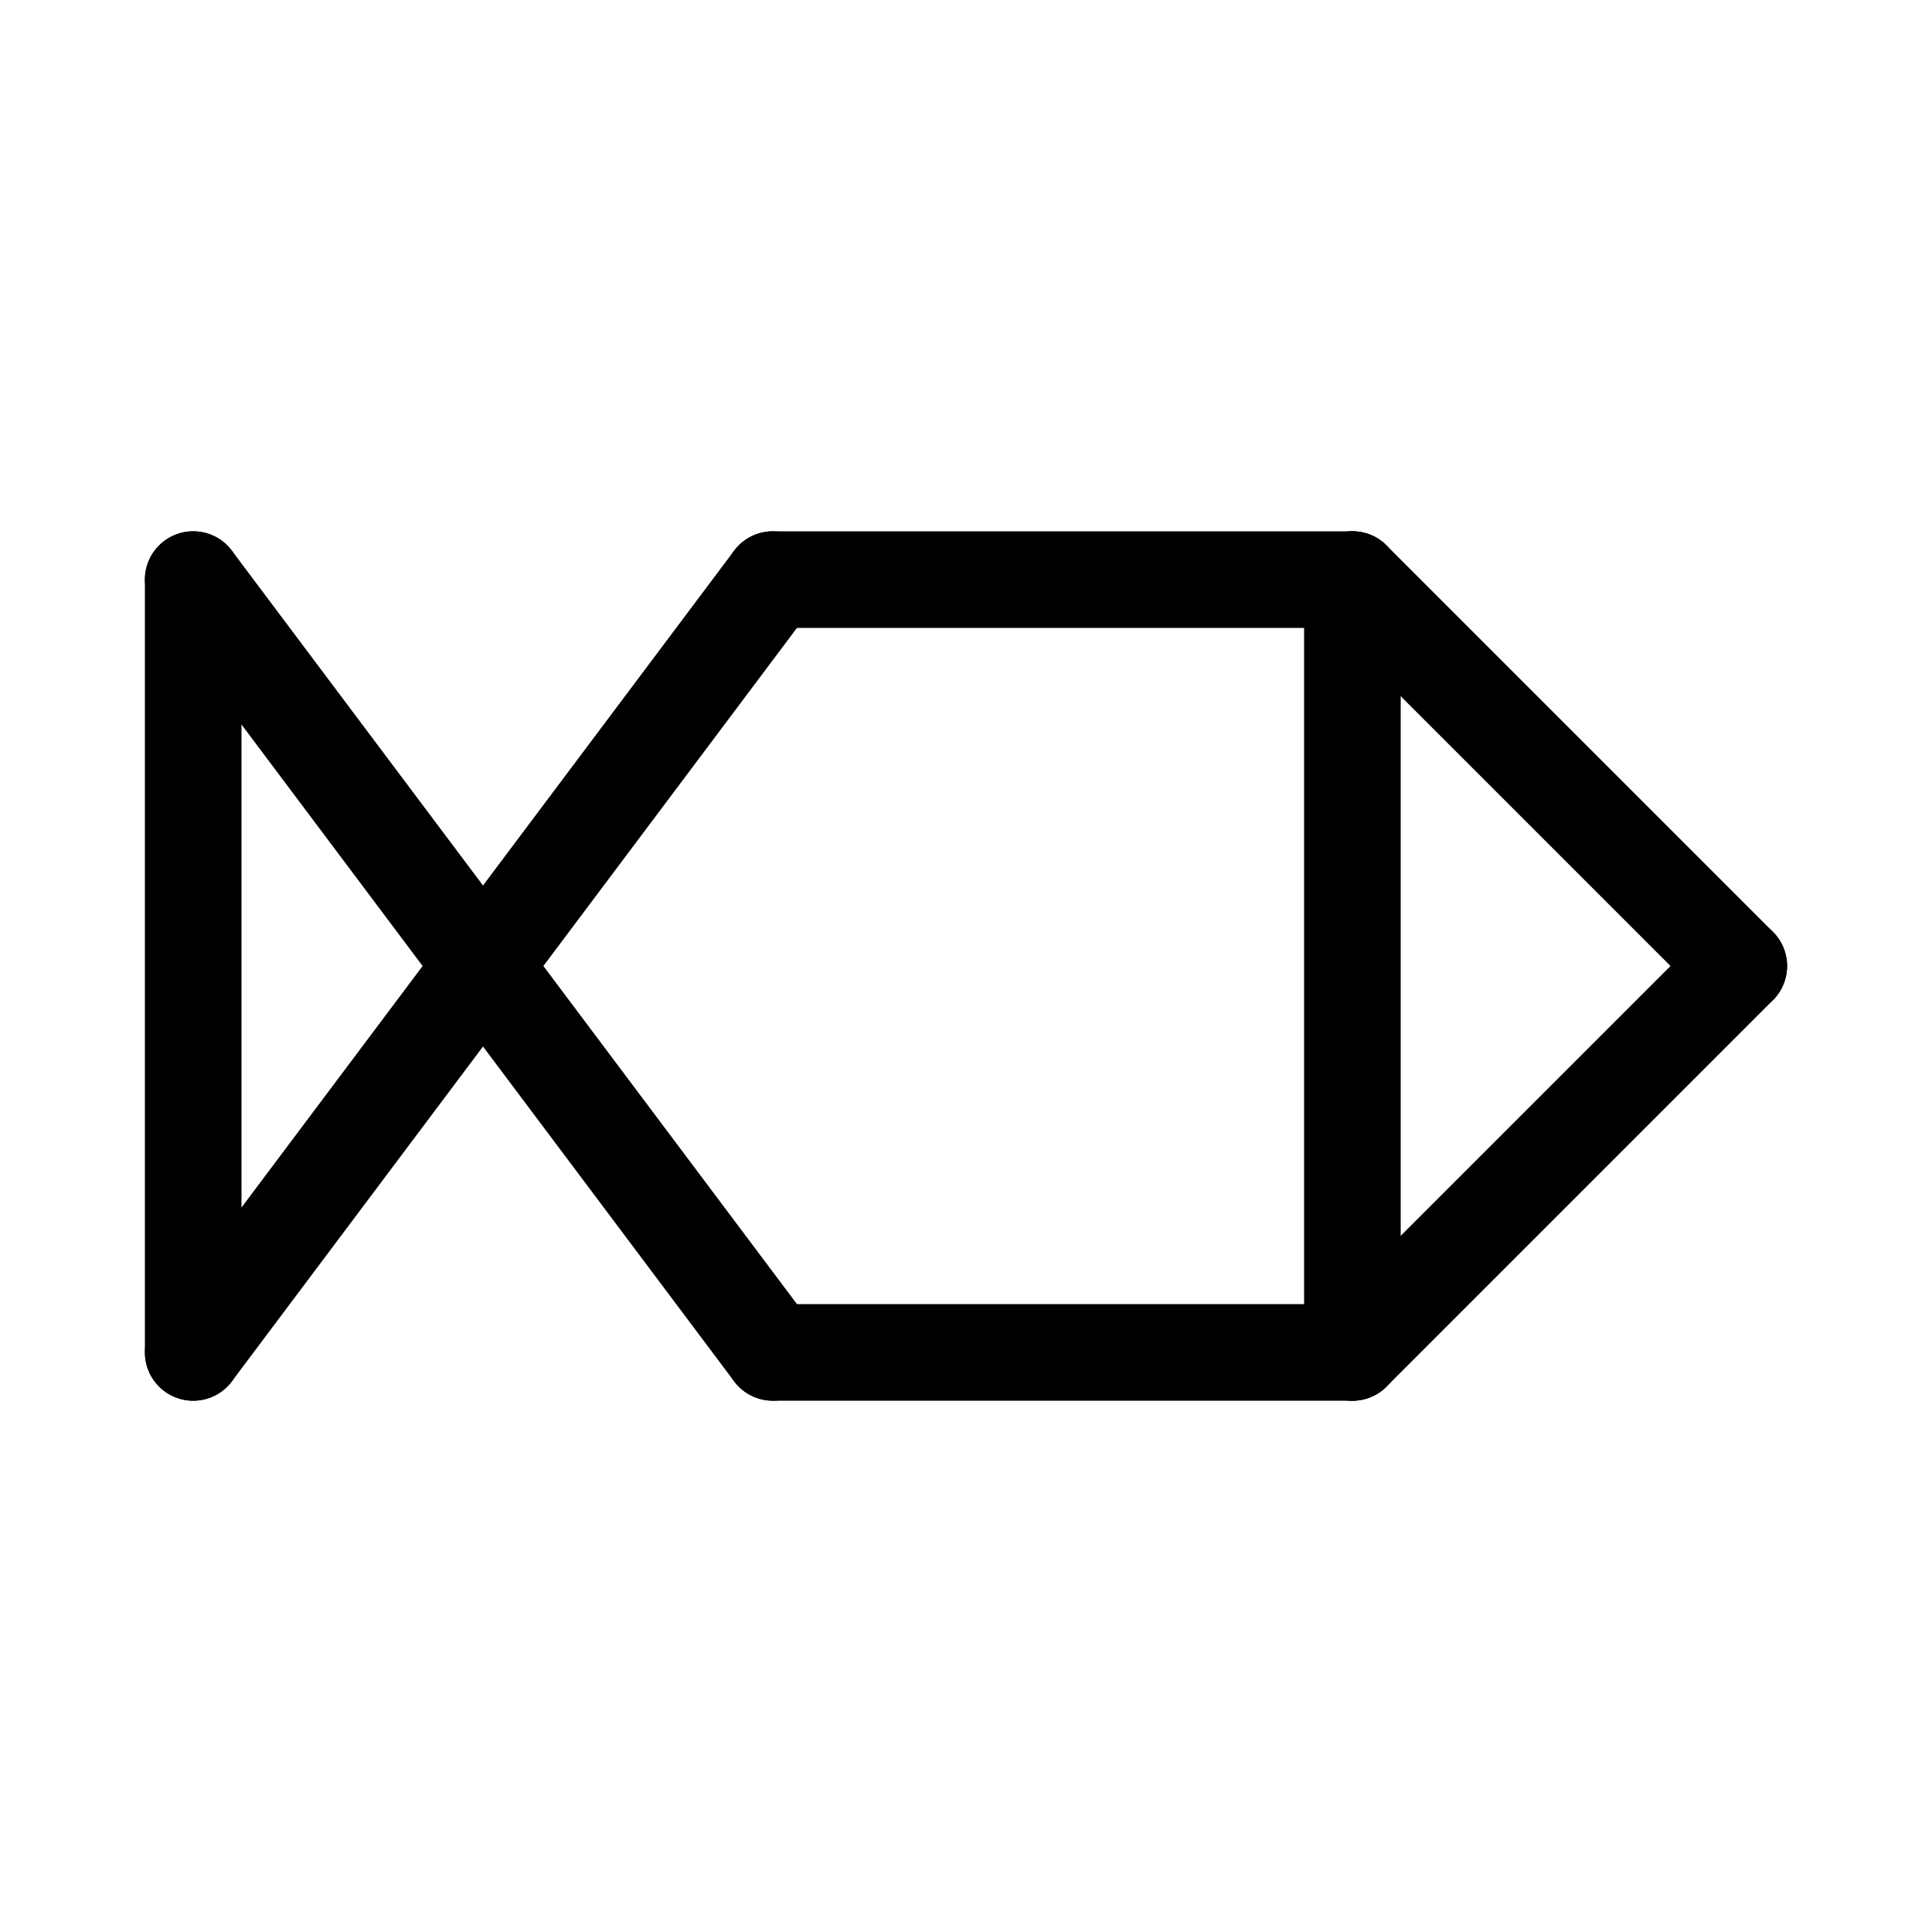 <svg id="Set_1" data-name="Set 1" xmlns="http://www.w3.org/2000/svg" viewBox="0 0 10 10"><defs><style>.cls-1{fill:none;stroke:#000;stroke-linecap:round;stroke-linejoin:round;stroke-width:0.5px;}</style></defs><title>Set_1</title><line class="cls-1" x1="1" y1="3" x2="1" y2="7"/><line class="cls-1" x1="4" y1="3" x2="1" y2="7"/><line class="cls-1" x1="1" y1="3" x2="4" y2="7"/><line class="cls-1" x1="4" y1="3" x2="7" y2="3"/><line class="cls-1" x1="4" y1="7" x2="7" y2="7"/><line class="cls-1" x1="7" y1="3" x2="9" y2="5"/><line class="cls-1" x1="7" y1="7" x2="9" y2="5"/><line class="cls-1" x1="7" y1="3" x2="7" y2="7"/></svg>